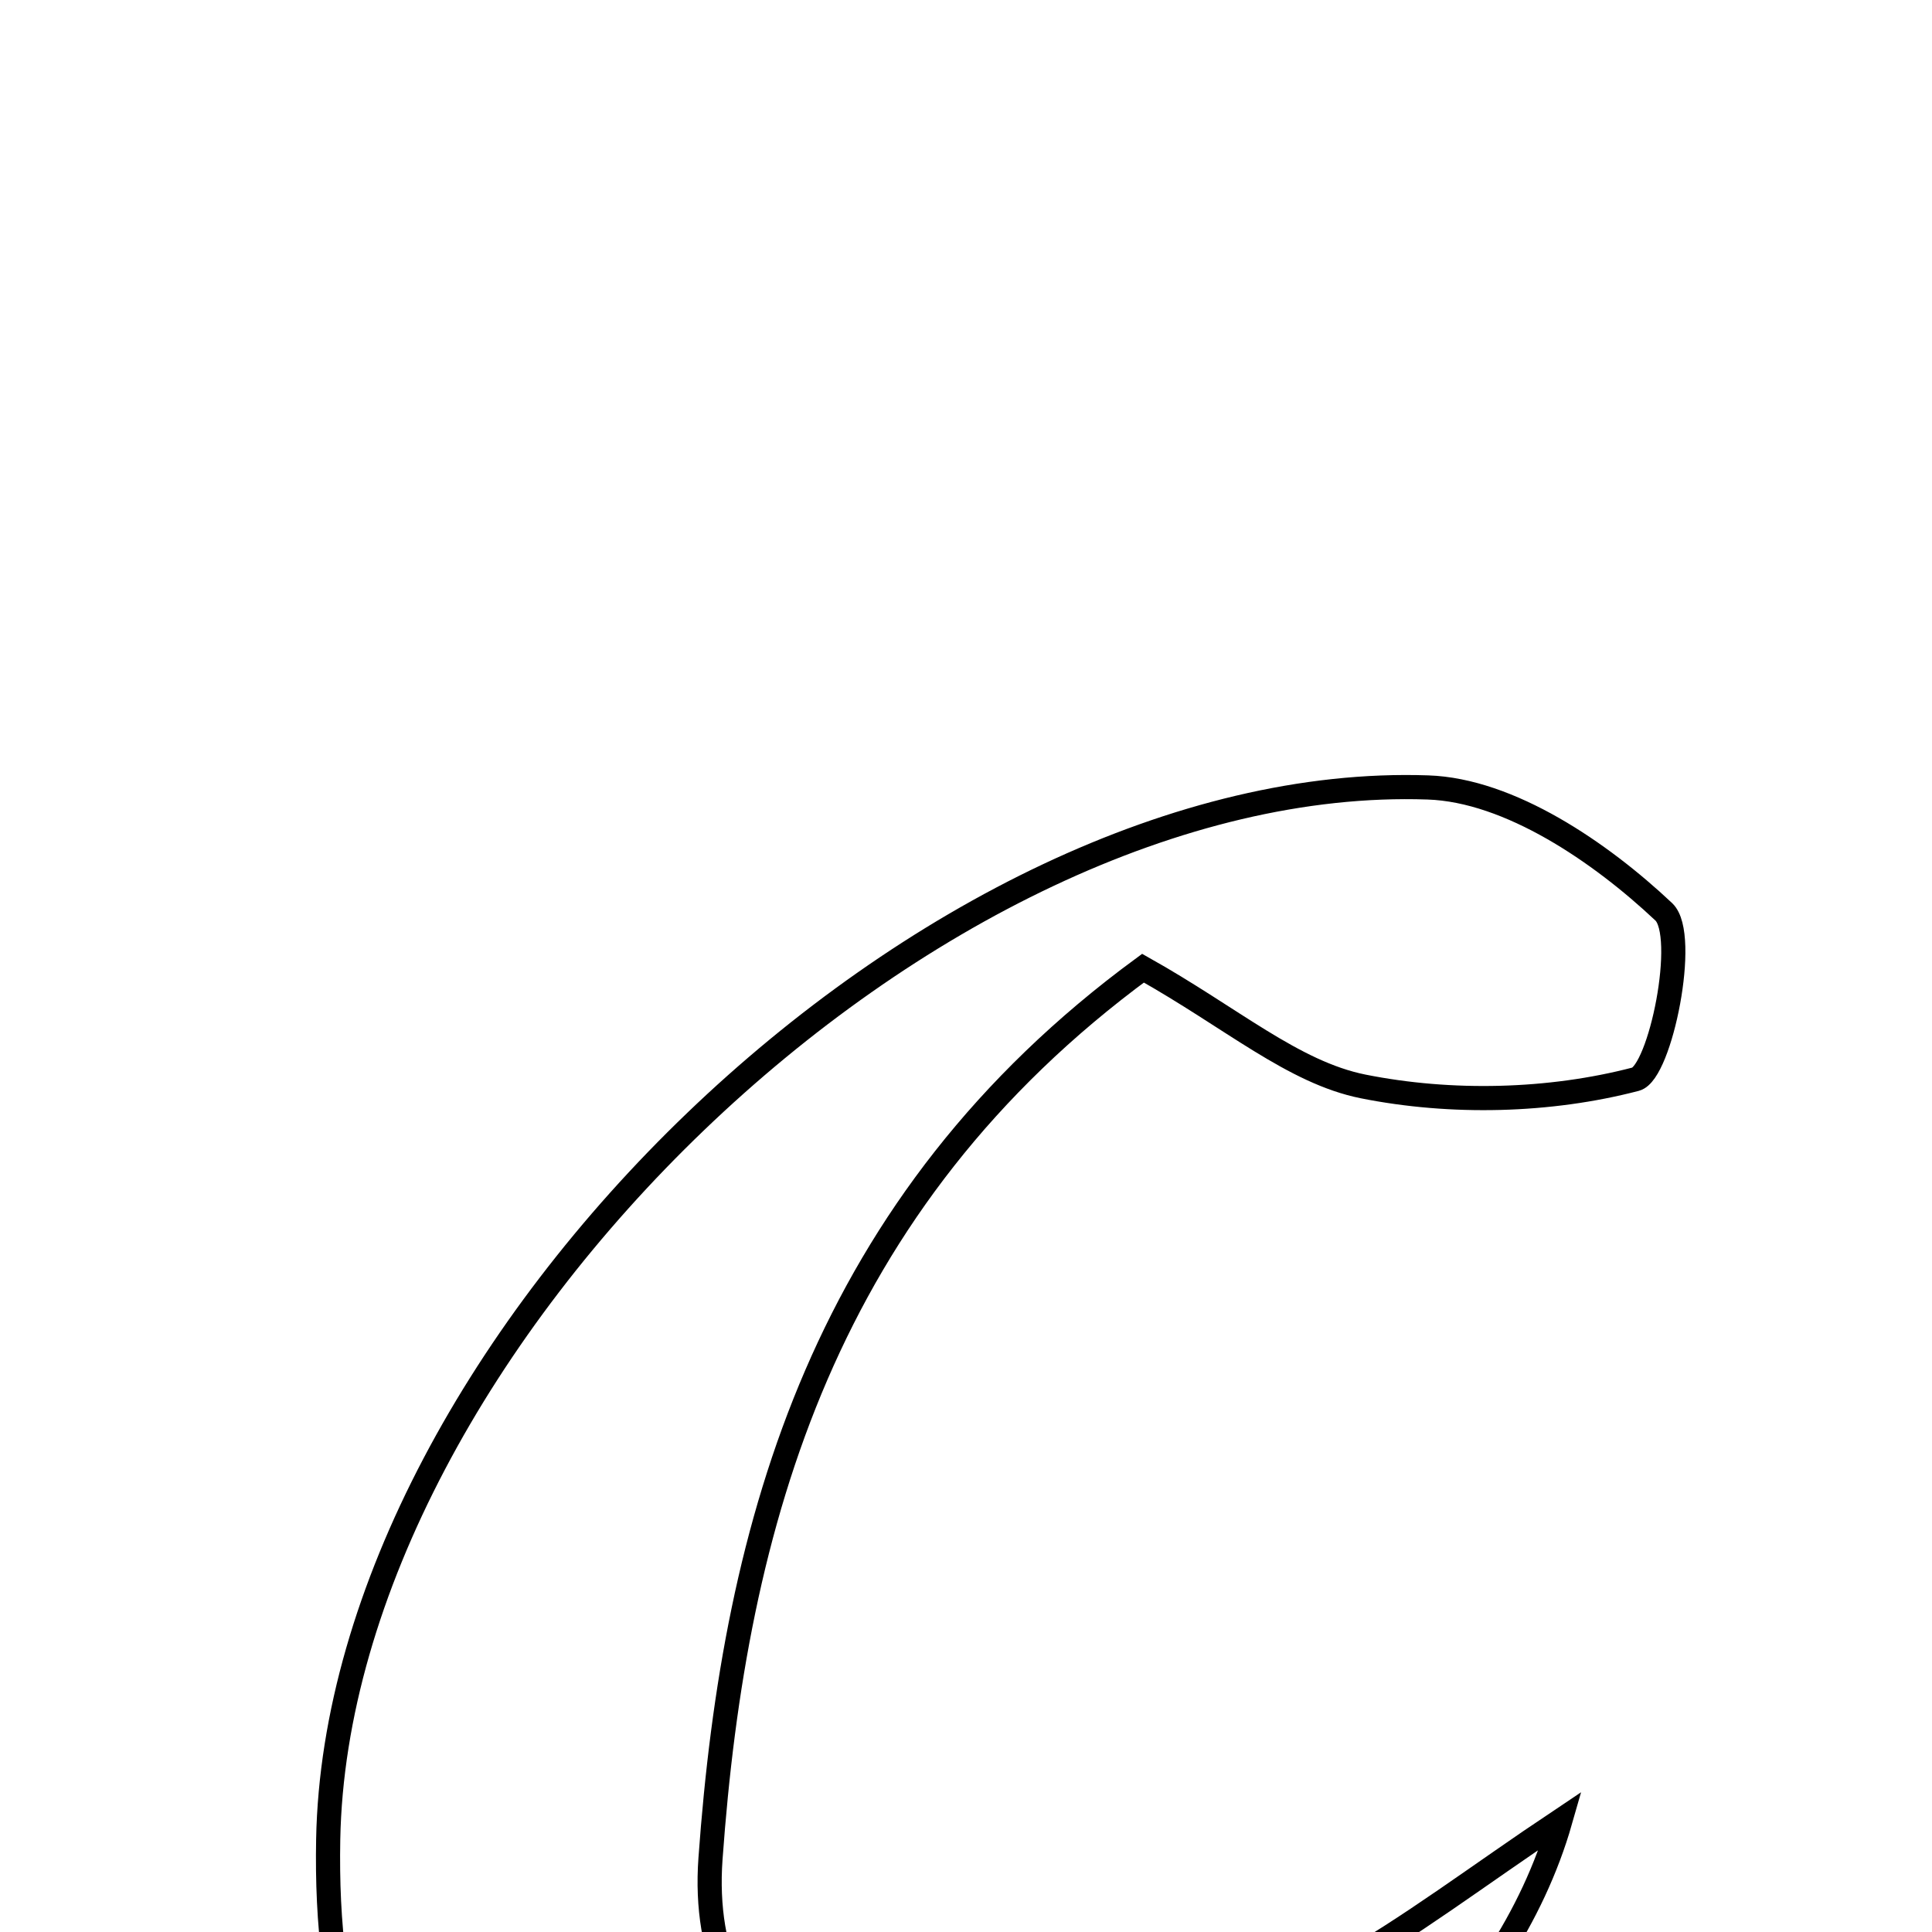 <svg xmlns="http://www.w3.org/2000/svg" viewBox="0.0 0.0 24.0 24.0" height="200px" width="200px"><path fill="none" stroke="black" stroke-width=".3" stroke-opacity="1.0"  filling="0" d="M17.738 9.782 C18.754 9.816 19.882 10.587 20.668 11.327 C20.974 11.615 20.626 13.326 20.319 13.406 C19.247 13.686 18.028 13.715 16.933 13.496 C16.066 13.322 15.301 12.645 14.199 12.027 C10.243 14.934 9.126 18.904 8.826 23.089 C8.65 25.531 10.69 26.712 13.349 25.99 C14.487 25.681 15.55 25.044 16.595 24.461 C17.51 23.95 18.351 23.306 19.384 22.616 C18.011 27.42 10.191 30.596 6.397 28.11 C4.482 26.855 4.039 24.925 4.077 22.85 C4.191 16.706 11.581 9.57 17.738 9.782"></path></svg>
